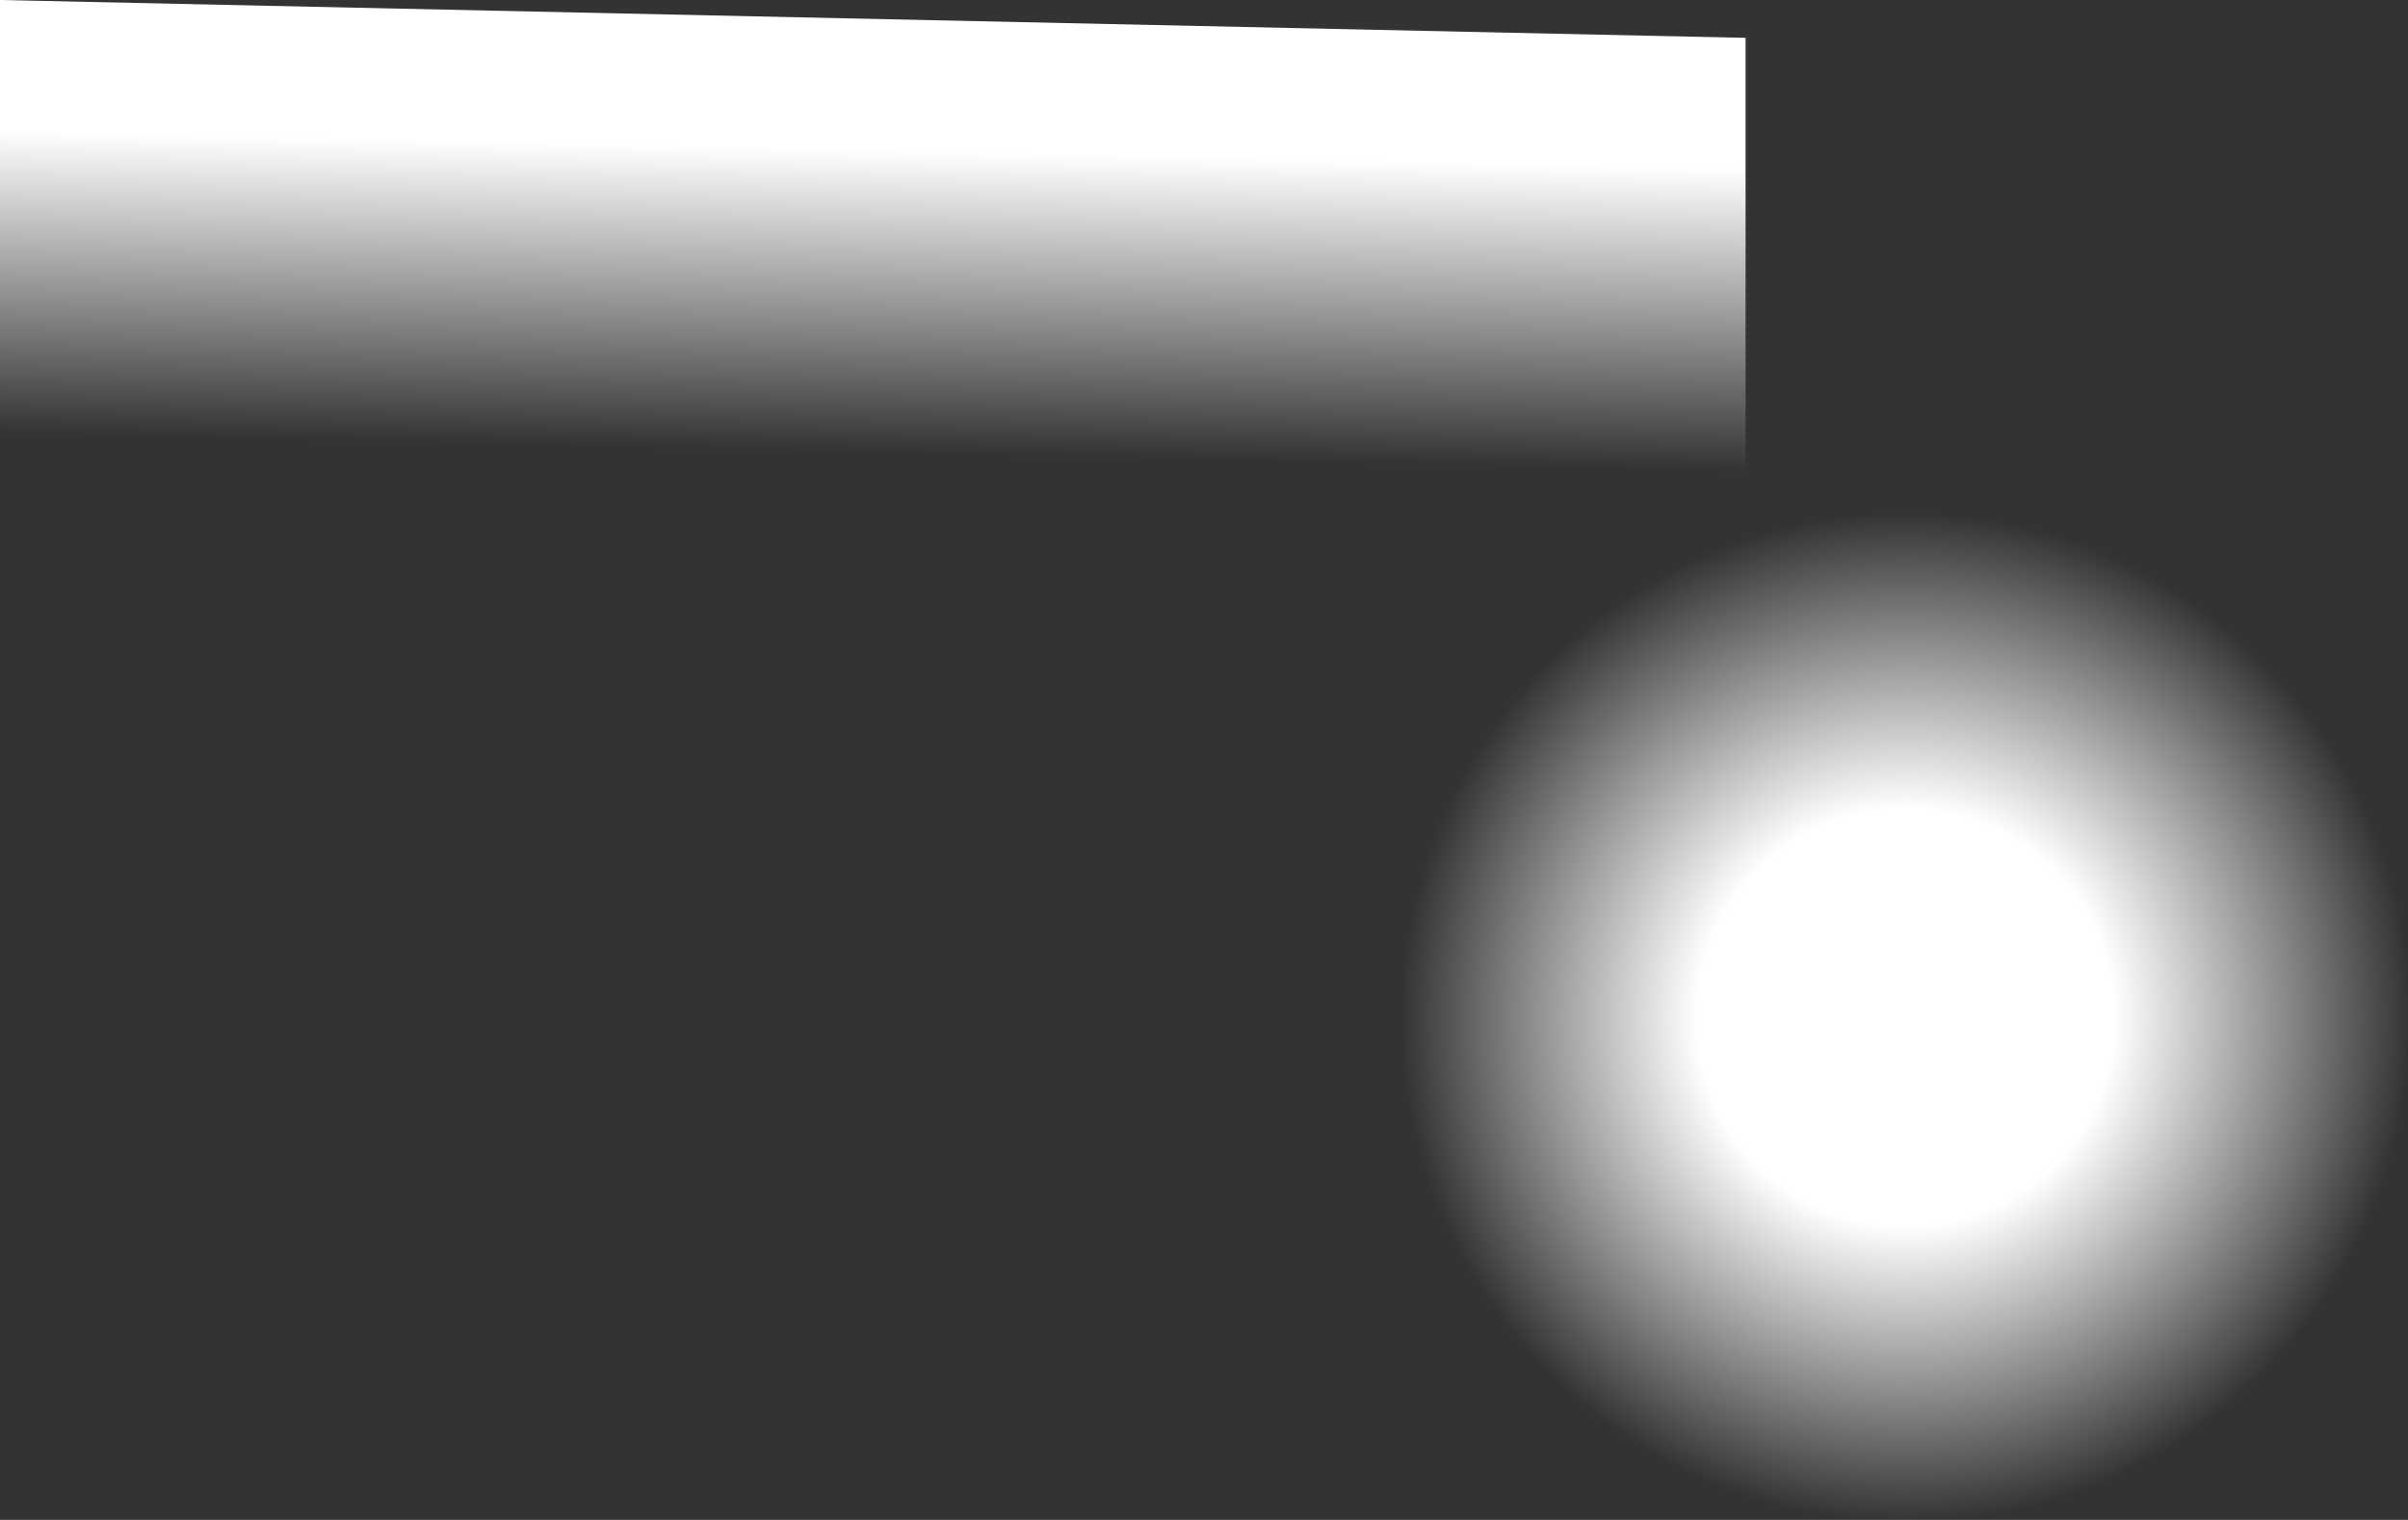 <?xml version="1.0" encoding="UTF-8" standalone="no"?>
<svg xmlns:xlink="http://www.w3.org/1999/xlink" height="521.95px" width="827.0px" xmlns="http://www.w3.org/2000/svg">
  <rect width="100%" height="100%" fill="#333333" stroke="none"/>
  <g transform="matrix(1.0, 0.0, 0.0, 1.0, 0.0, 14.0)">
    <path d="M599.5 -1.0 L599.5 147.9 0.0 134.95 0.0 -14.0 599.5 -1.0" fill="url(#gradient0)" fill-rule="evenodd" stroke="none"/>
    <path d="M776.45 213.45 Q827.0 264.0 827.0 335.45 827.0 406.9 776.45 457.4 725.95 507.95 654.5 507.95 583.05 507.95 532.5 457.4 482.0 406.9 482.0 335.45 482.0 264.0 532.5 213.45 583.05 162.95 654.5 162.95 725.95 162.95 776.45 213.45" fill="url(#gradient1)" fill-rule="evenodd" stroke="none"/>
  </g>
  <defs>
    <linearGradient gradientTransform="matrix(0.0, 0.091, -0.366, -0.008, 299.75, 66.9)" gradientUnits="userSpaceOnUse" id="gradient0" spreadMethod="pad" x1="-819.2" x2="819.2">
      <stop offset="0.302" stop-color="#ffffff"/>
      <stop offset="1.0" stop-color="#ffffff" stop-opacity="0.0"/>
    </linearGradient>
    <radialGradient cx="0" cy="0" gradientTransform="matrix(0.212, 0.0, 0.0, 0.212, 654.5, 335.45)" gradientUnits="userSpaceOnUse" id="gradient1" r="819.2" spreadMethod="pad">
      <stop offset="0.412" stop-color="#ffffff"/>
      <stop offset="1.0" stop-color="#ffffff" stop-opacity="0.0"/>
    </radialGradient>
  </defs>
</svg>
